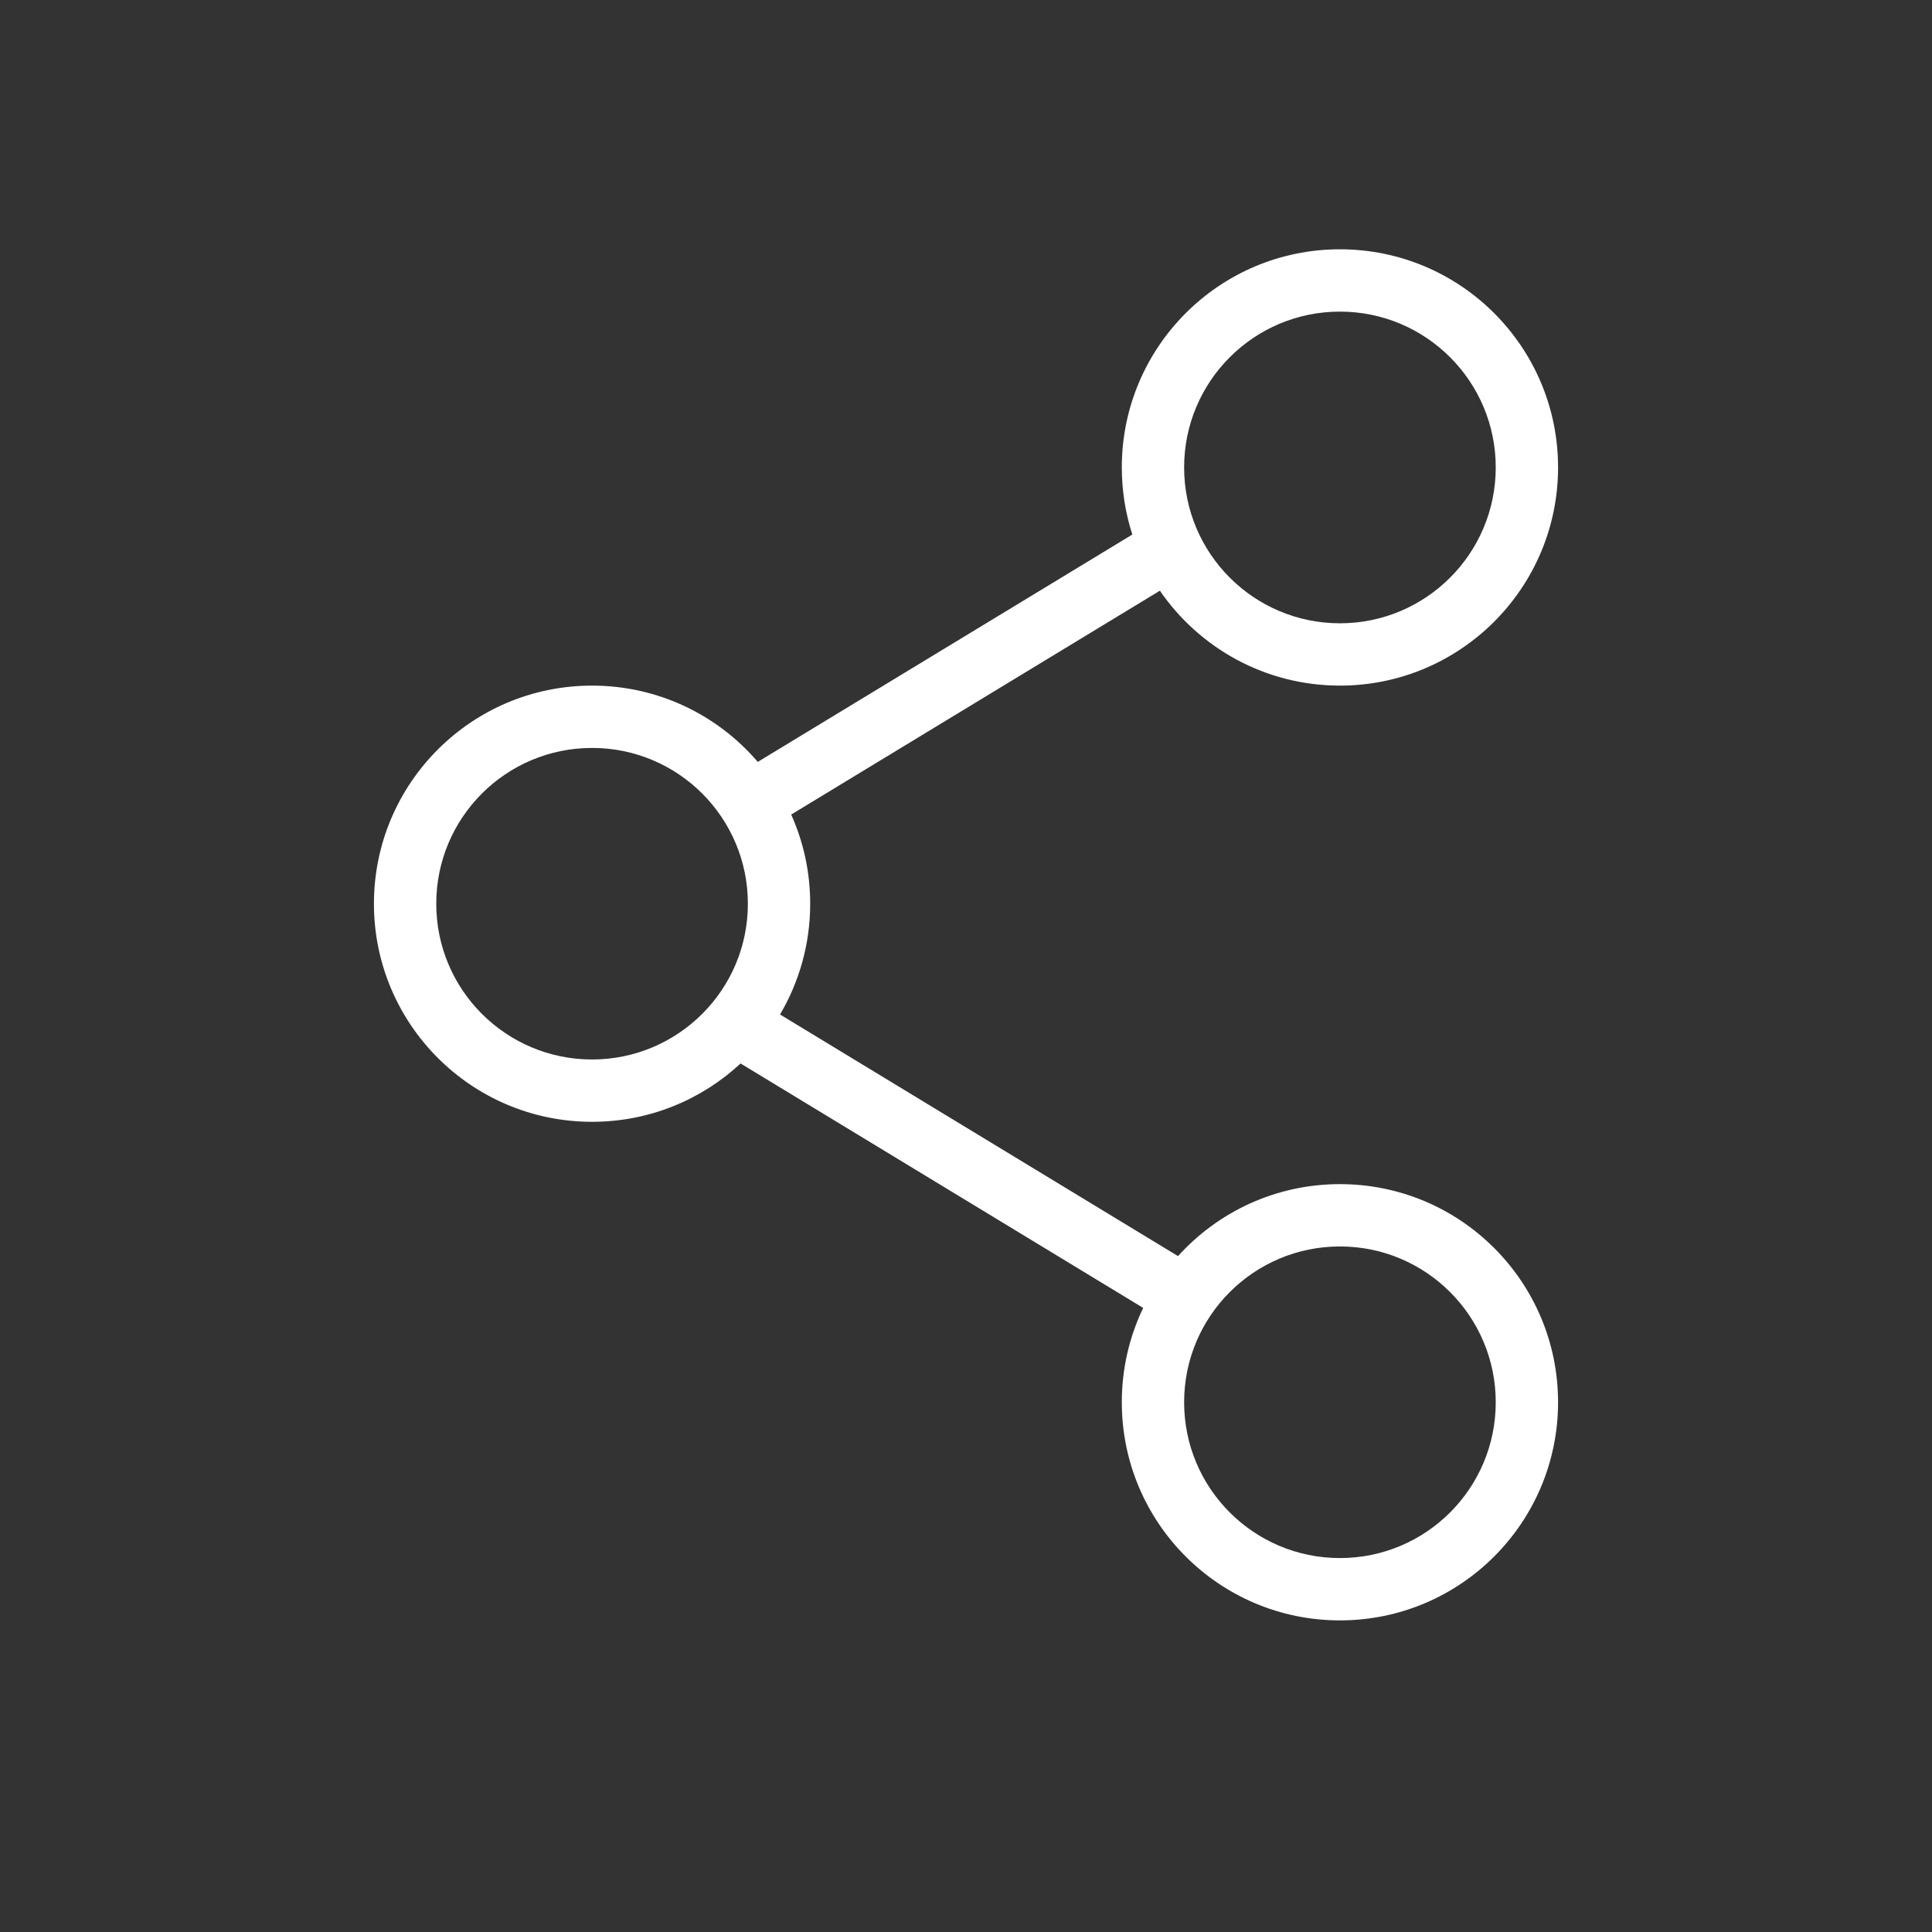 <svg width="31" height="31" viewBox="0 0 31 31" fill="none" xmlns="http://www.w3.org/2000/svg">
<rect x="0" y="0" width="31" height="31" fill="#333333" stroke="none"/>
<path fill-rule="evenodd" clip-rule="evenodd" d="M24 7.5C24 8.881 22.881 10.001 21.5 10.001C20.119 10.001 19 8.881 19 7.5C19 6.12 20.119 5 21.5 5C22.881 5 24 6.12 24 7.5ZM25 7.5C25 9.433 23.433 11.001 21.5 11.001C20.301 11.001 19.242 10.397 18.611 9.478L12.695 13.07C12.891 13.507 13 13.991 13 14.501C13 15.149 12.823 15.757 12.516 16.278L18.902 20.155C19.542 19.446 20.469 19 21.5 19C23.433 19 25 20.567 25 22.5C25 24.433 23.433 26 21.5 26C19.567 26 18 24.433 18 22.5C18 21.958 18.123 21.445 18.343 20.986L11.883 17.064C11.258 17.645 10.421 18 9.5 18C7.567 18 6 16.433 6 14.501C6 12.568 7.567 11.001 9.5 11.001C10.564 11.001 11.518 11.476 12.159 12.225L18.169 8.577C18.059 8.238 18 7.876 18 7.5C18 5.567 19.567 4 21.5 4C23.433 4 25 5.567 25 7.5ZM12 14.501C12 15.881 10.881 17 9.5 17C8.119 17 7 15.881 7 14.501C7 13.12 8.119 12.001 9.5 12.001C10.881 12.001 12 13.12 12 14.501ZM21.5 25C22.881 25 24 23.881 24 22.5C24 21.12 22.881 20 21.5 20C20.119 20 19 21.12 19 22.5C19 23.881 20.119 25 21.5 25Z" fill="white"/>
</svg>
